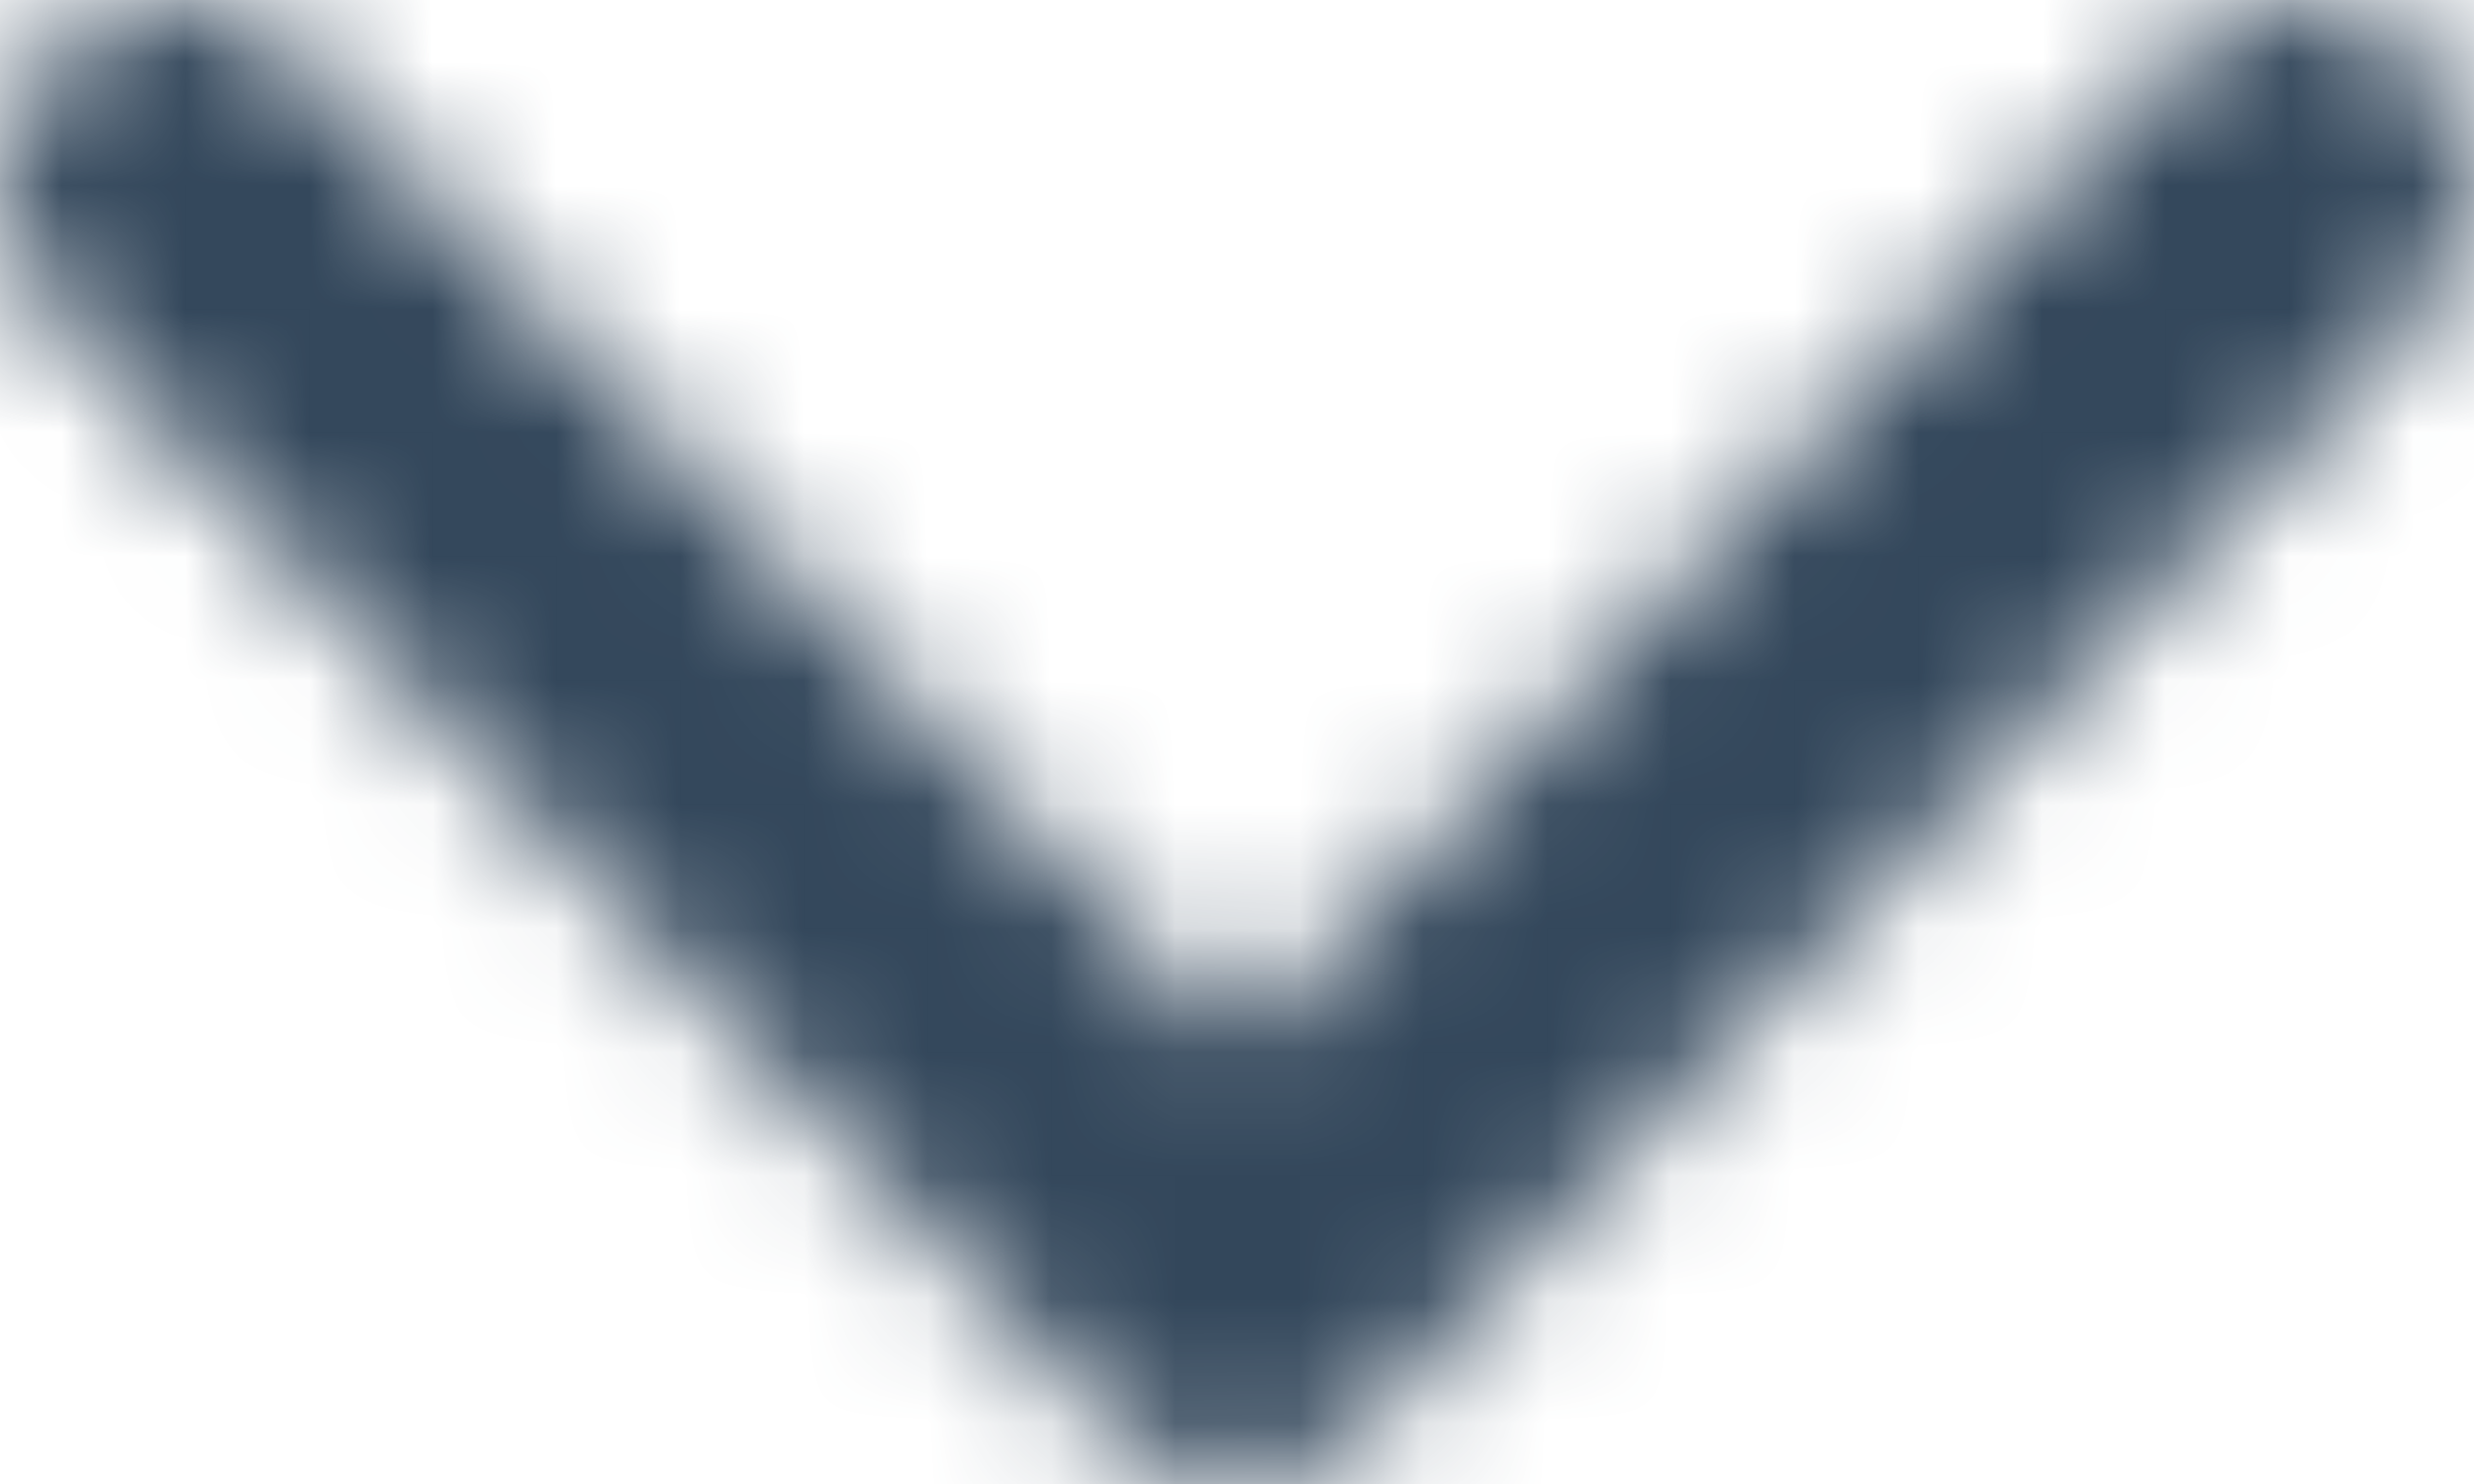 <svg width="20" height="12" viewBox="0 0 20 12" fill="none" xmlns="http://www.w3.org/2000/svg">
<mask id="mask0" mask-type="alpha" maskUnits="userSpaceOnUse" x="0" y="0" width="20" height="12">
<path d="M9.01 11.569L0.41 2.517C-0.137 1.94 -0.137 1.006 0.41 0.431C0.957 -0.144 1.844 -0.144 2.391 0.431L10 8.44L17.608 0.432C18.155 -0.144 19.042 -0.144 19.589 0.432C20.137 1.007 20.137 1.941 19.589 2.517L10.989 11.569C10.716 11.857 10.358 12 10 12C9.642 12 9.282 11.857 9.01 11.569Z" fill="white"/>
</mask>
<g mask="url(#mask0)">
<path d="M20 -4L0 -4L0 16H20V-4Z" fill="#33475B"/>
</g>
</svg>
